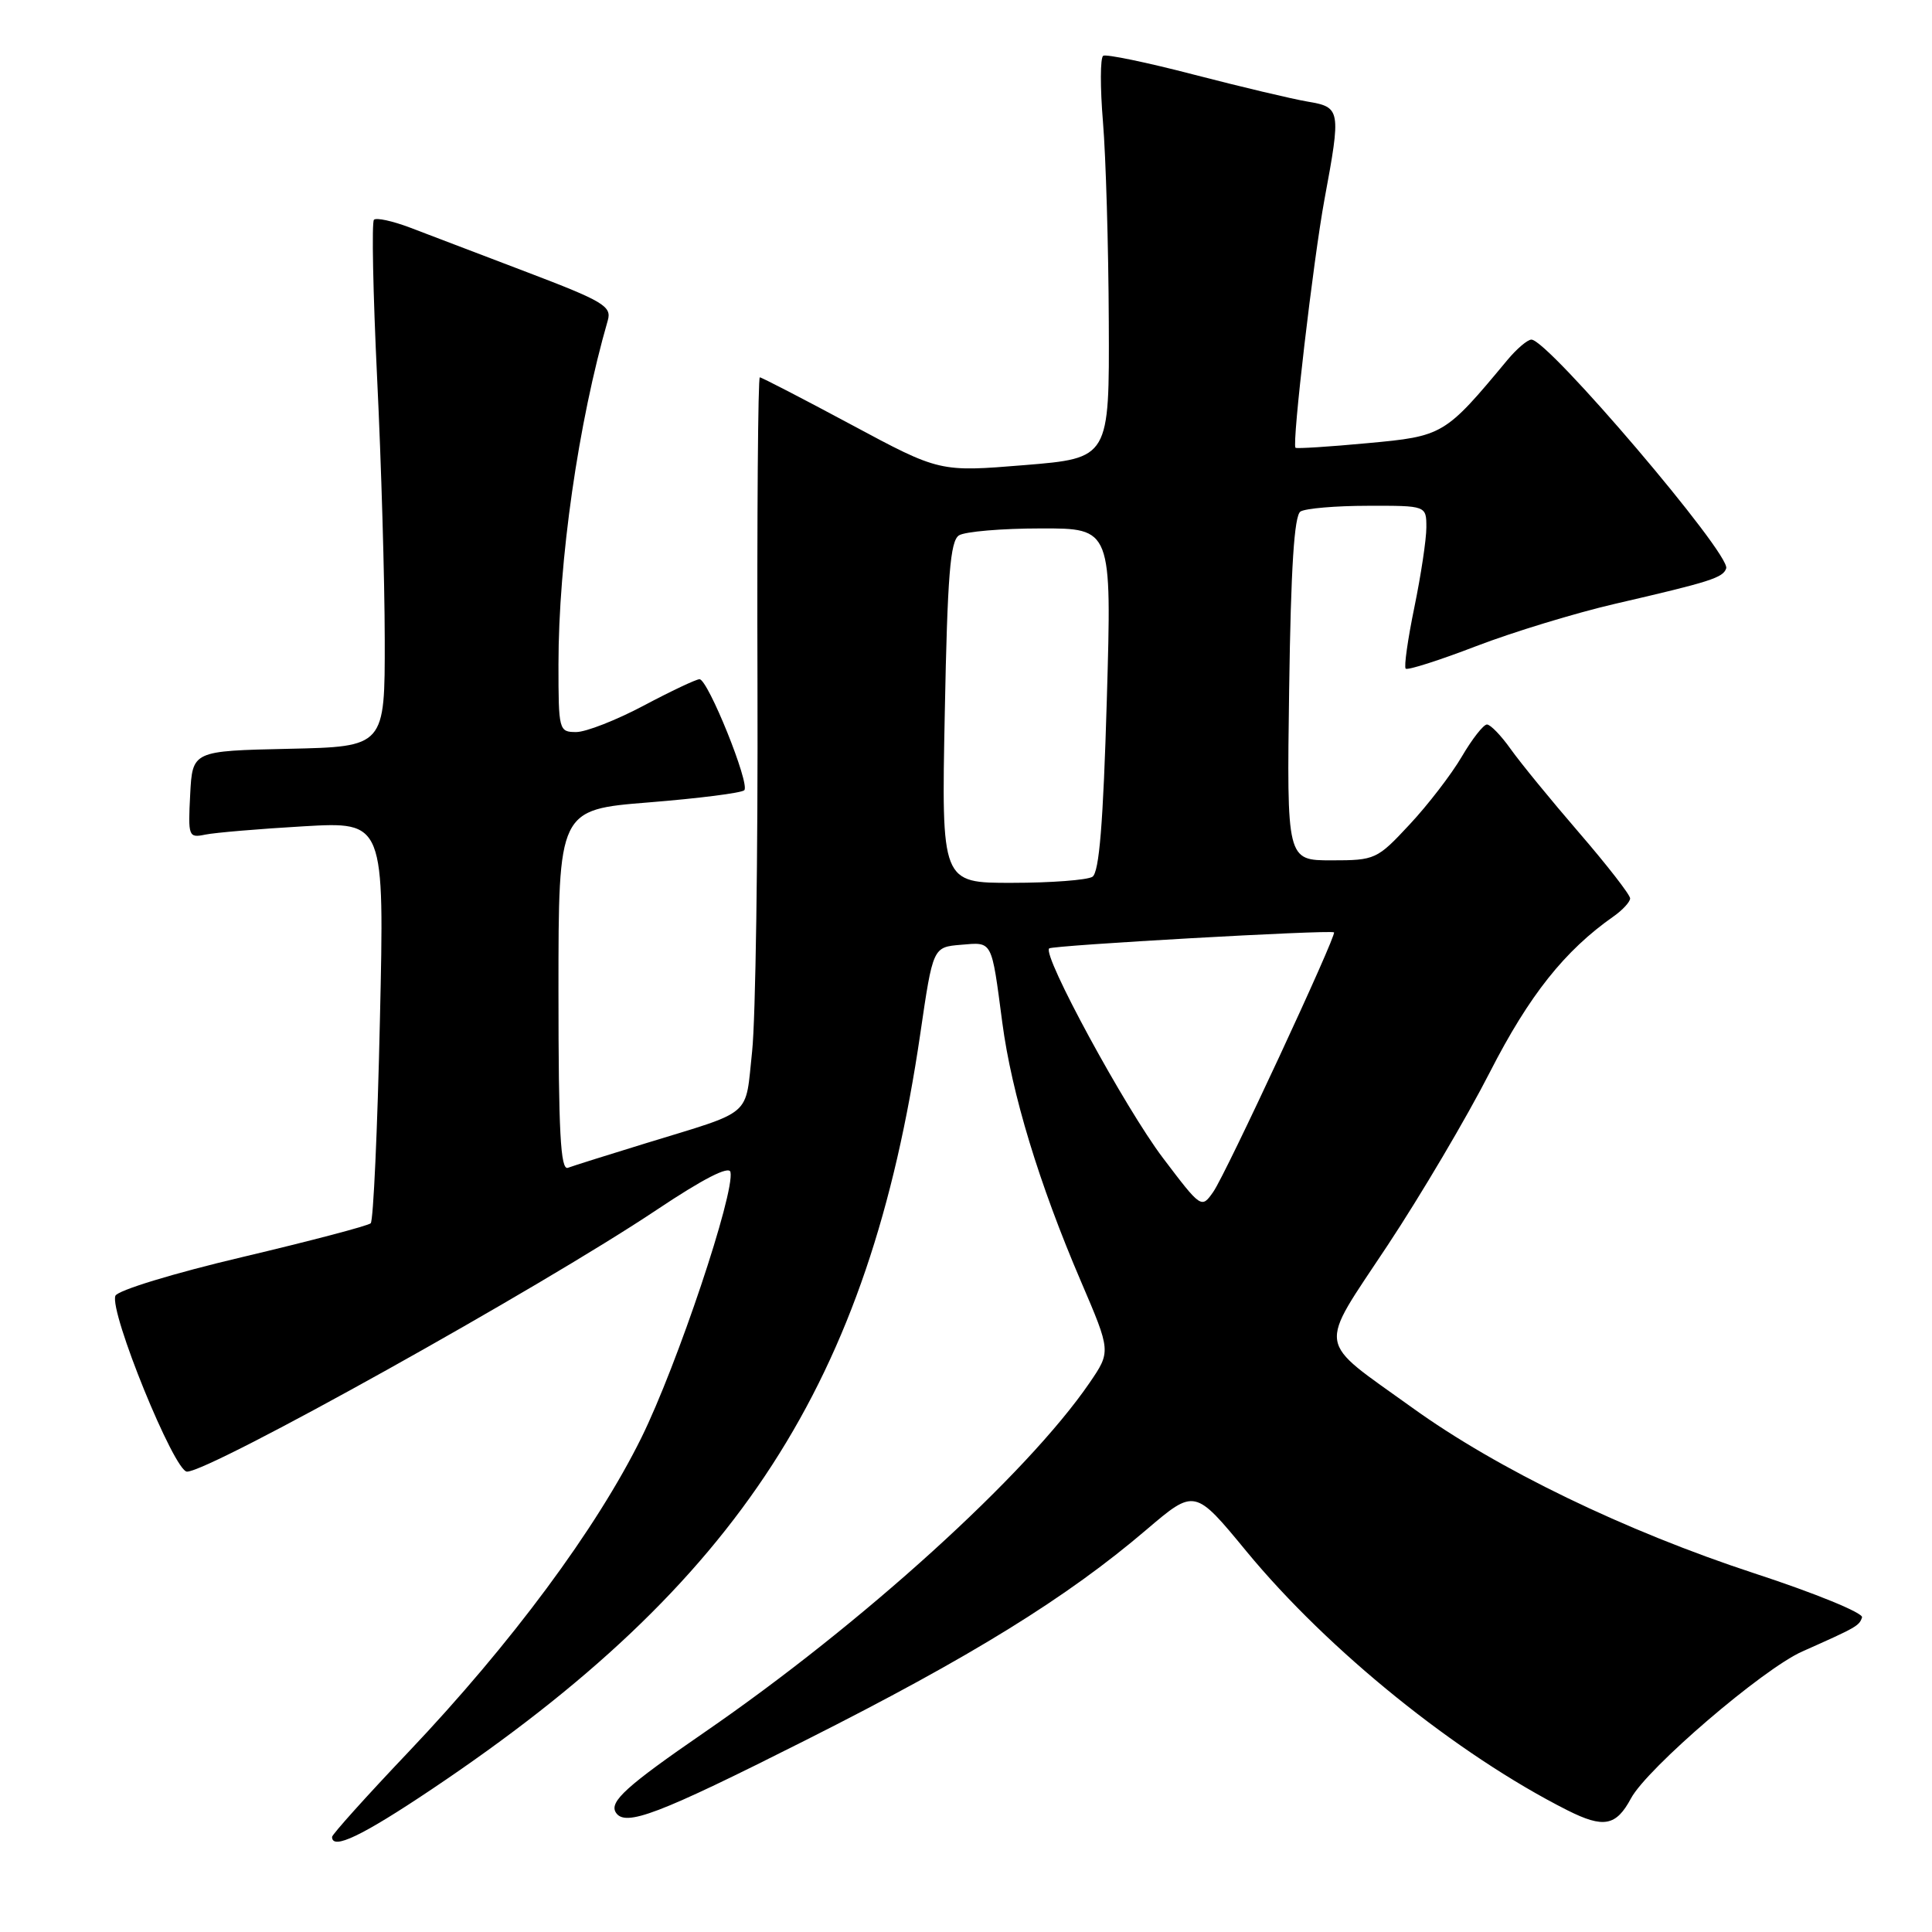 <?xml version="1.0" encoding="UTF-8" standalone="no"?>
<!DOCTYPE svg PUBLIC "-//W3C//DTD SVG 1.1//EN" "http://www.w3.org/Graphics/SVG/1.1/DTD/svg11.dtd" >
<svg xmlns="http://www.w3.org/2000/svg" xmlns:xlink="http://www.w3.org/1999/xlink" version="1.1" viewBox="0 0 256 256">
 <g >
 <path fill="currentColor"
d=" M 57.20 237.09 C 97.97 209.76 115.18 183.14 121.94 137.00 C 123.62 125.50 123.62 125.50 127.32 125.19 C 131.56 124.83 131.35 124.45 132.81 135.50 C 134.05 144.90 137.68 156.85 143.23 169.79 C 147.21 179.08 147.21 179.08 144.36 183.25 C 136.01 195.42 114.26 215.15 93.33 229.55 C 83.04 236.63 80.72 238.73 81.59 240.15 C 82.81 242.12 87.16 240.46 106.80 230.56 C 128.66 219.55 141.36 211.70 151.90 202.70 C 158.31 197.24 158.31 197.24 165.16 205.56 C 176.02 218.73 193.06 232.48 207.69 239.87 C 212.48 242.28 214.14 241.97 216.11 238.30 C 218.25 234.30 233.57 221.16 238.81 218.83 C 246.03 215.62 246.36 215.43 246.73 214.31 C 246.92 213.73 240.50 211.10 232.45 208.47 C 215.35 202.86 198.45 194.69 187.12 186.52 C 174.28 177.28 174.55 179.10 183.85 165.04 C 188.26 158.38 194.37 148.04 197.42 142.06 C 202.64 131.86 207.33 125.96 213.83 121.41 C 215.02 120.57 216.00 119.50 216.00 119.04 C 216.00 118.57 212.96 114.65 209.24 110.34 C 205.52 106.03 201.44 101.04 200.17 99.25 C 198.90 97.46 197.49 96.00 197.03 96.00 C 196.57 96.00 195.07 97.91 193.70 100.25 C 192.33 102.59 189.22 106.64 186.78 109.25 C 182.47 113.88 182.22 114.00 176.43 114.00 C 170.50 114.00 170.50 114.00 170.82 91.27 C 171.05 75.21 171.49 68.31 172.32 67.78 C 172.97 67.37 176.99 67.02 181.25 67.02 C 189.00 67.00 189.00 67.00 189.00 69.89 C 189.00 71.48 188.28 76.24 187.41 80.47 C 186.54 84.70 186.02 88.35 186.26 88.60 C 186.51 88.84 190.71 87.50 195.60 85.62 C 200.50 83.74 208.78 81.22 214.00 80.01 C 226.67 77.08 228.31 76.56 228.73 75.31 C 229.35 73.44 205.13 45.00 202.92 45.00 C 202.41 45.00 200.98 46.21 199.74 47.70 C 191.45 57.67 191.24 57.80 181.21 58.72 C 176.10 59.20 171.80 59.47 171.66 59.33 C 171.17 58.83 174.02 34.45 175.50 26.42 C 177.71 14.52 177.65 14.20 173.25 13.46 C 171.19 13.11 164.41 11.50 158.20 9.89 C 151.98 8.27 146.57 7.15 146.18 7.39 C 145.78 7.64 145.77 11.59 146.15 16.17 C 146.53 20.75 146.88 32.65 146.92 42.61 C 147.00 60.71 147.00 60.71 135.75 61.63 C 124.50 62.55 124.50 62.55 112.80 56.27 C 106.37 52.82 100.91 50.00 100.68 50.00 C 100.44 50.00 100.30 68.34 100.37 90.75 C 100.44 113.16 100.12 135.02 99.66 139.31 C 98.70 148.17 100.00 147.05 85.50 151.51 C 80.55 153.03 75.94 154.48 75.25 154.74 C 74.27 155.11 74.00 150.01 74.00 131.25 C 74.00 107.28 74.00 107.28 85.99 106.32 C 92.58 105.79 98.27 105.07 98.62 104.71 C 99.42 103.92 93.81 90.01 92.69 90.00 C 92.25 90.00 88.92 91.57 85.29 93.50 C 81.67 95.42 77.64 97.00 76.35 97.00 C 74.06 97.00 74.00 96.78 74.00 88.05 C 74.00 74.30 76.63 55.98 80.54 42.44 C 81.07 40.59 79.94 39.91 69.82 36.06 C 63.59 33.69 56.61 31.03 54.31 30.15 C 52.00 29.28 49.86 28.81 49.55 29.12 C 49.24 29.43 49.43 38.87 49.97 50.09 C 50.52 61.32 50.97 76.90 50.98 84.72 C 51.00 98.94 51.00 98.94 38.25 99.22 C 25.50 99.50 25.50 99.50 25.20 105.28 C 24.91 110.85 24.98 111.05 27.20 110.59 C 28.46 110.33 34.32 109.83 40.22 109.49 C 50.94 108.87 50.94 108.87 50.34 135.19 C 50.02 149.66 49.47 161.77 49.12 162.09 C 48.78 162.42 41.14 164.43 32.14 166.56 C 23.01 168.71 15.56 170.99 15.29 171.70 C 14.47 173.83 23.09 195.00 24.78 195.00 C 27.84 195.00 71.62 170.60 87.00 160.32 C 93.18 156.19 96.60 154.44 96.79 155.30 C 97.38 158.06 89.73 180.89 84.99 190.50 C 79.03 202.57 67.76 217.78 54.12 232.15 C 48.55 238.01 44.00 243.08 44.00 243.40 C 44.00 245.18 47.97 243.28 57.20 237.09 Z  M 154.09 153.43 C 149.07 146.79 138.08 126.56 139.02 125.67 C 139.44 125.26 176.11 123.19 176.76 123.54 C 177.20 123.78 162.43 155.56 160.77 157.92 C 159.20 160.16 159.18 160.15 154.09 153.43 Z  M 125.19 94.42 C 125.54 76.26 125.91 71.67 127.07 70.94 C 127.85 70.44 132.73 70.02 137.91 70.02 C 147.32 70.00 147.32 70.00 146.66 92.69 C 146.18 109.14 145.65 115.60 144.75 116.18 C 144.06 116.61 139.28 116.98 134.12 116.98 C 124.74 117.00 124.74 117.00 125.19 94.42 Z "/>
</g>
</svg>